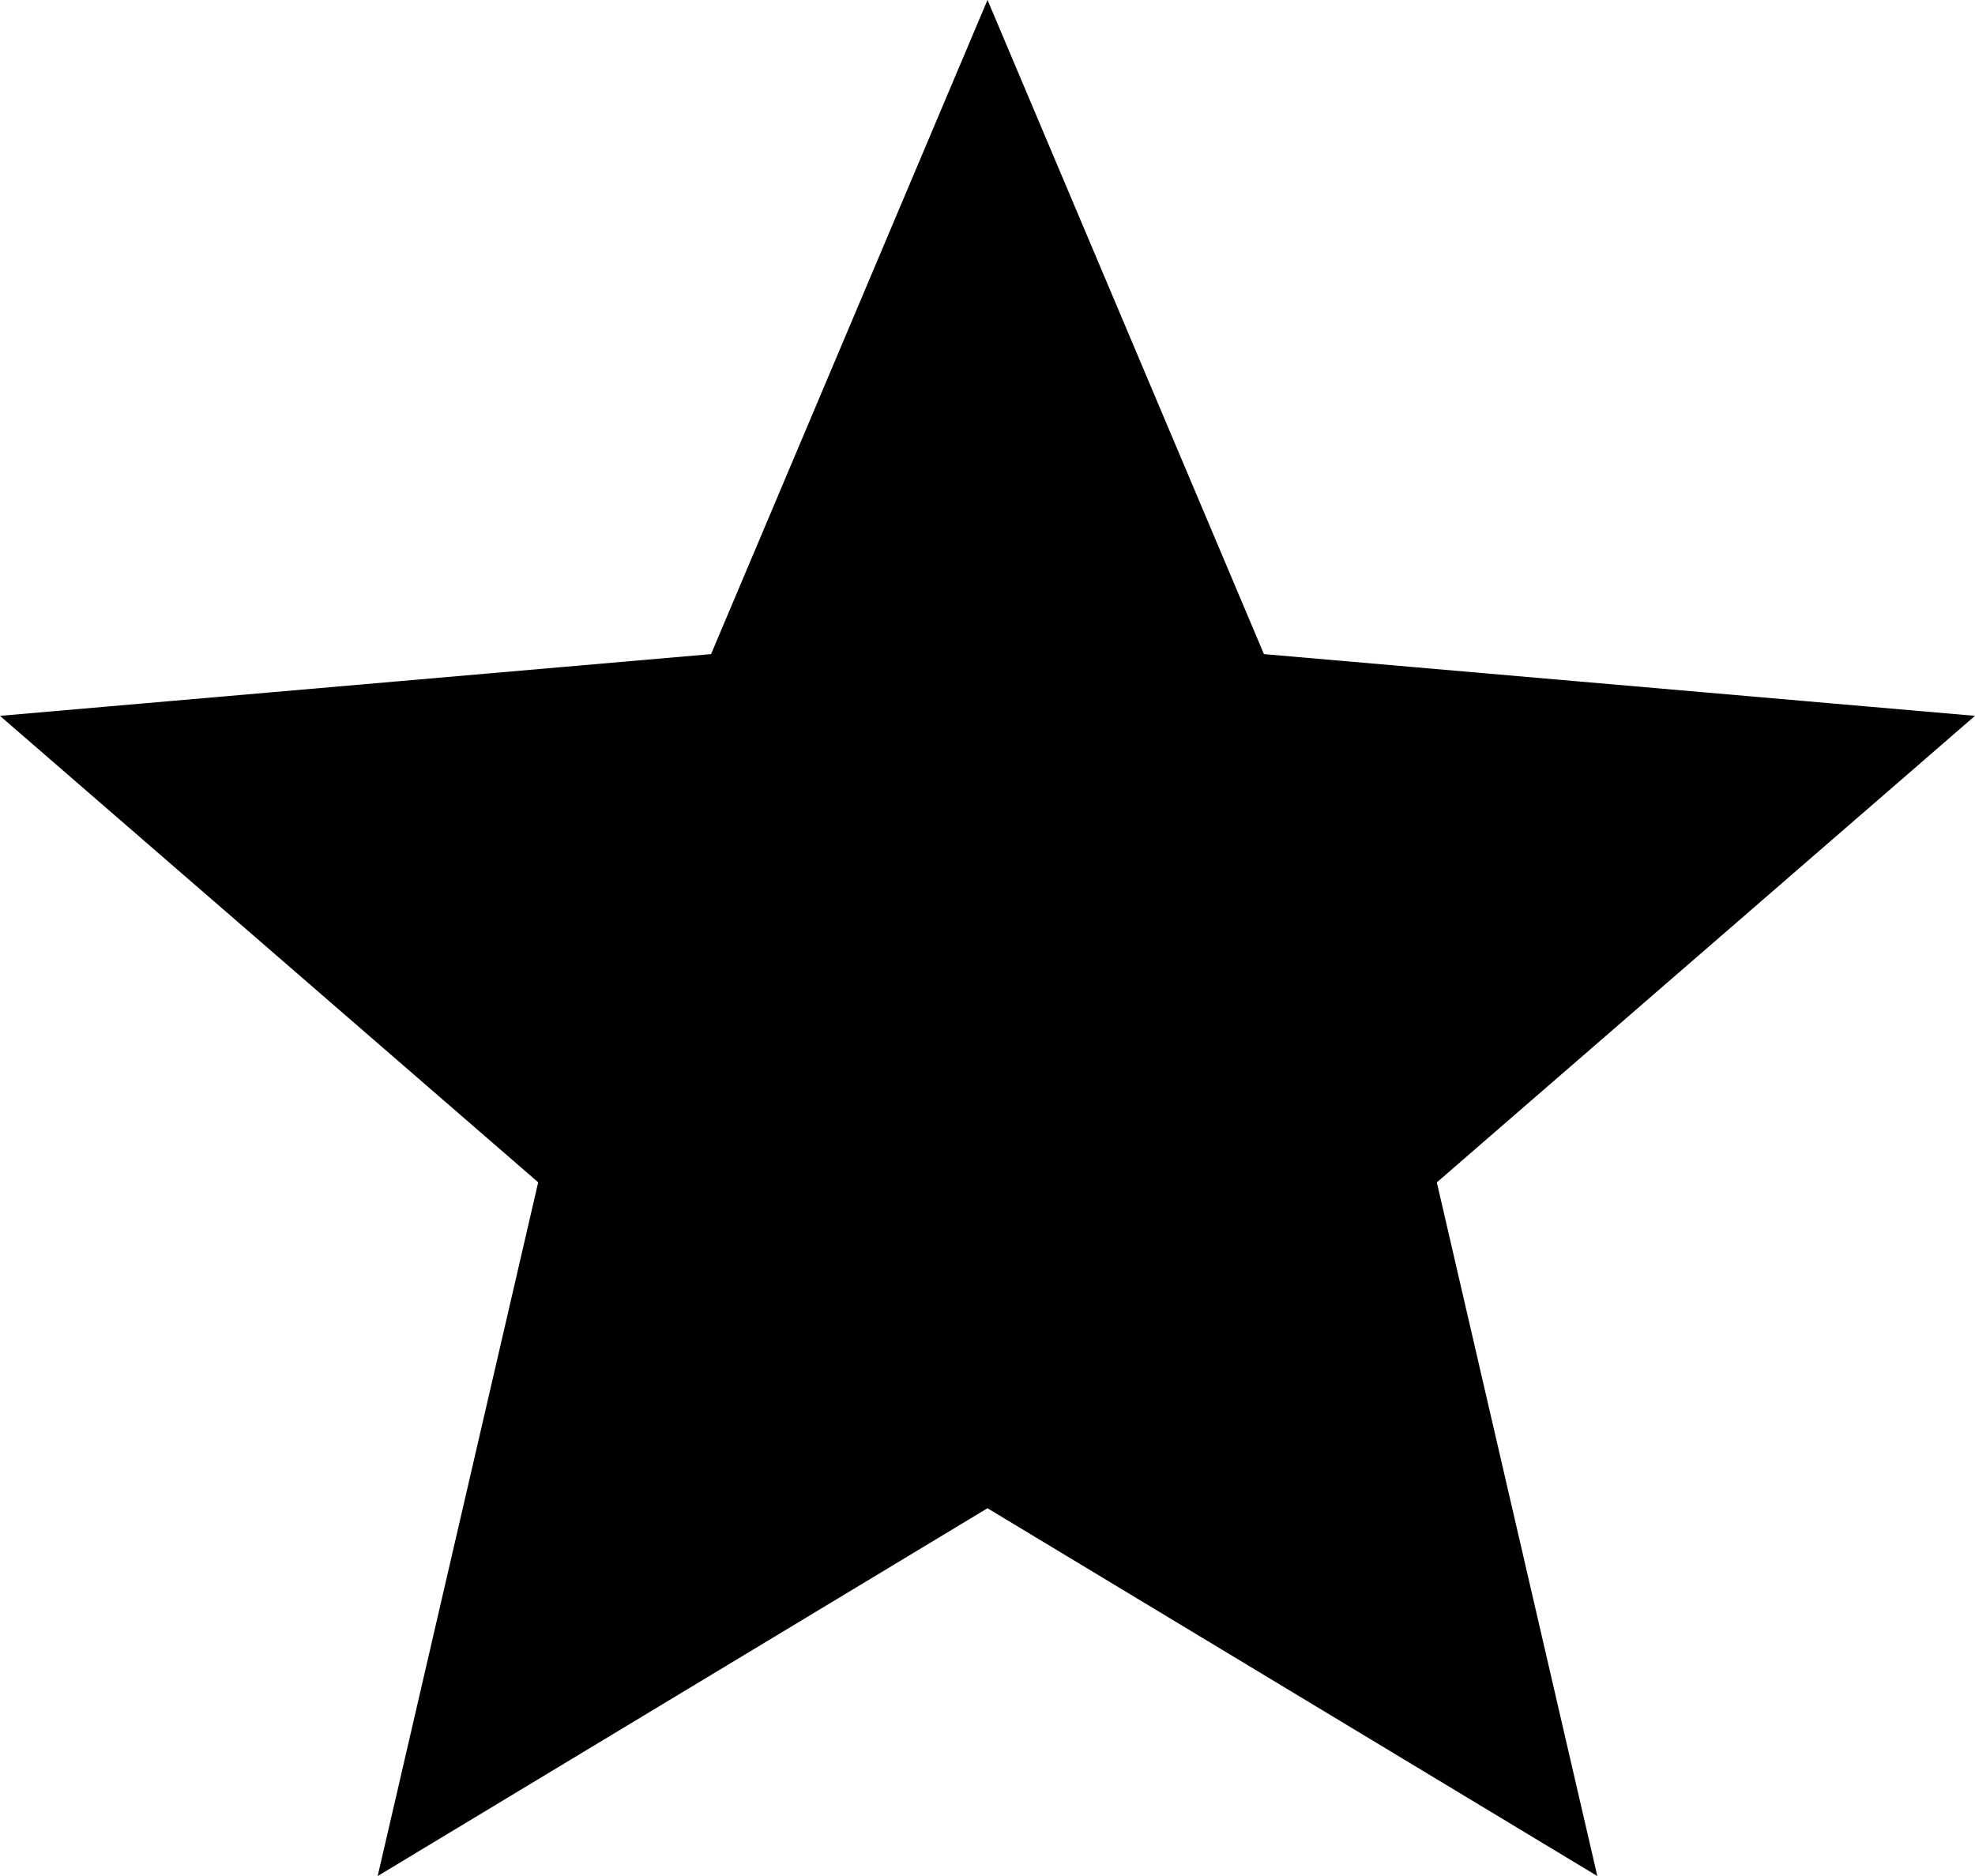 <svg width="20" height="19" viewBox="0 0 20 19" fill="none" xmlns="http://www.w3.org/2000/svg">
<path d="M4.578 17.962L5.937 12.088L6.005 11.794L5.778 11.597L1.22 7.646L7.243 7.123L7.543 7.097L7.661 6.82L10 1.284L12.339 6.82L12.457 7.097L12.757 7.123L18.78 7.646L14.223 11.597L13.995 11.794L14.063 12.088L15.422 17.962L10.258 14.847L10 14.691L9.742 14.847L4.578 17.962Z" fill="black" stroke="black"/>
</svg>
